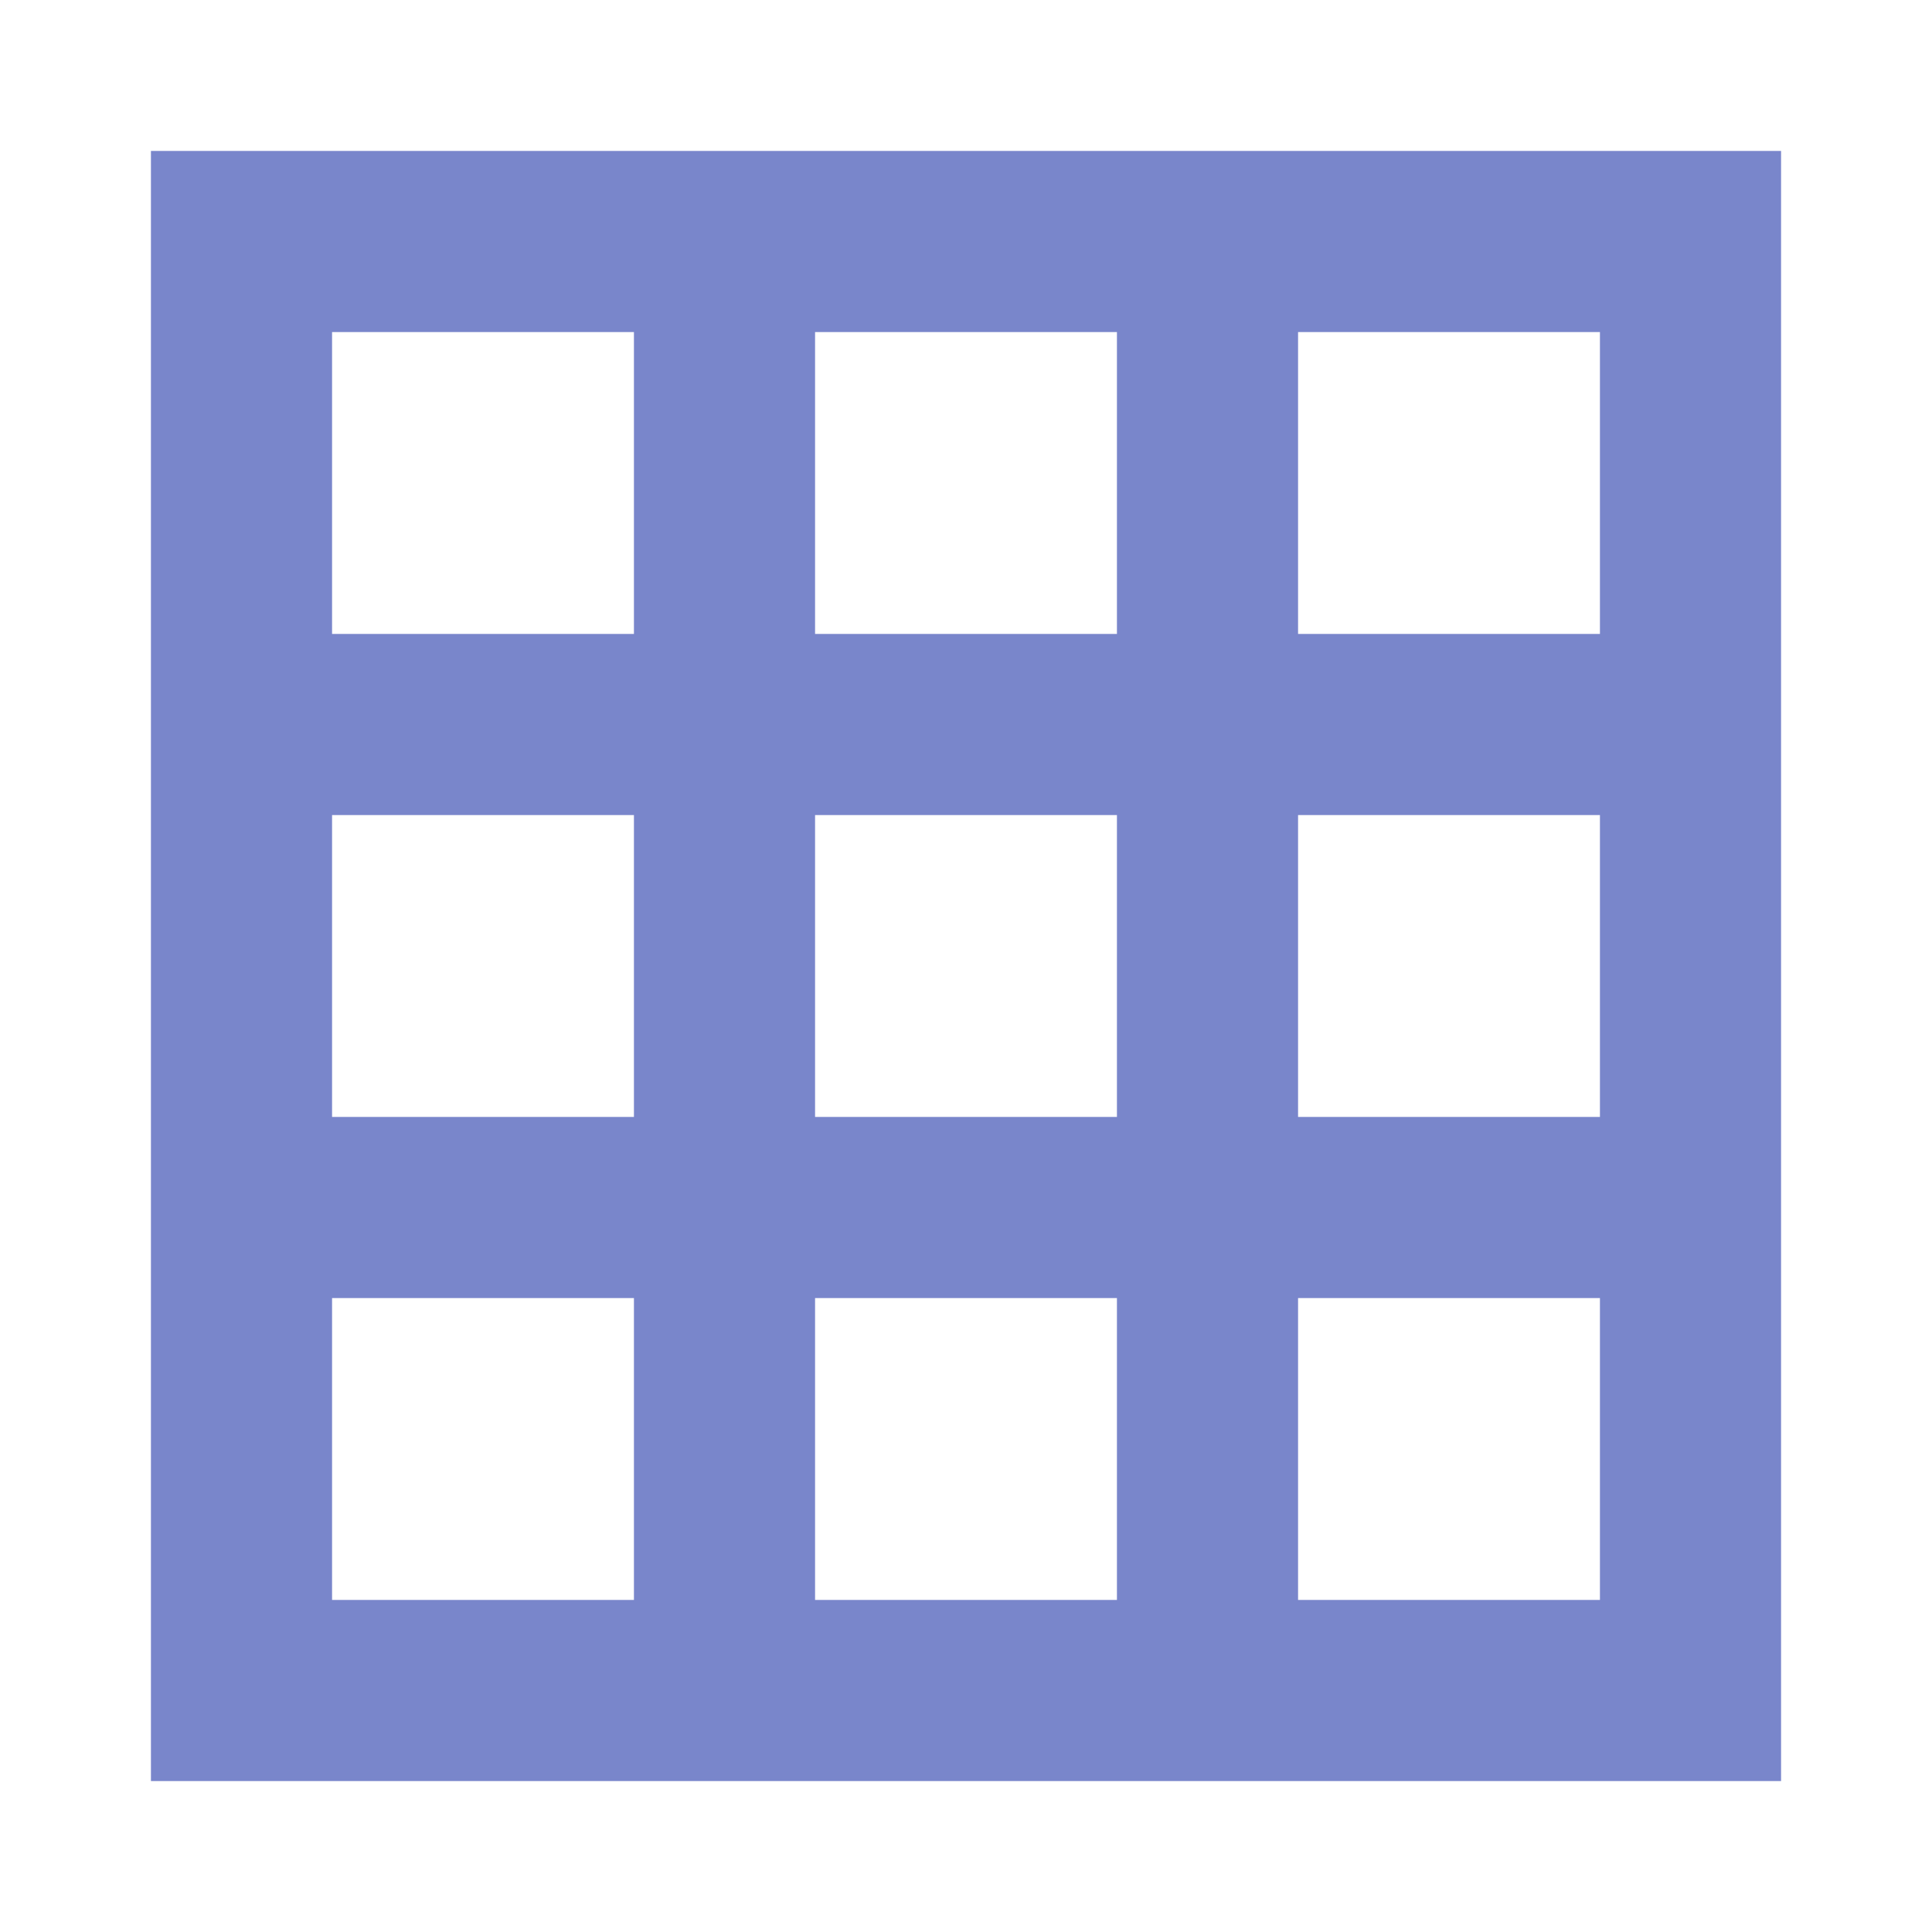 <svg xmlns='http://www.w3.org/2000/svg' width='16' height='16' viewBox='0 0 16 16'><rect x='2' y='2' width='12' height='12' fill='none' stroke='#7986CB' stroke-width='1.5'/><line x1='2' y1='6' x2='14' y2='6' stroke='#7986CB' stroke-width='1.5'/><line x1='2' y1='10' x2='14' y2='10' stroke='#7986CB' stroke-width='1.5'/><line x1='6' y1='2' x2='6' y2='14' stroke='#7986CB' stroke-width='1.5'/><line x1='10' y1='2' x2='10' y2='14' stroke='#7986CB' stroke-width='1.5'/></svg>
